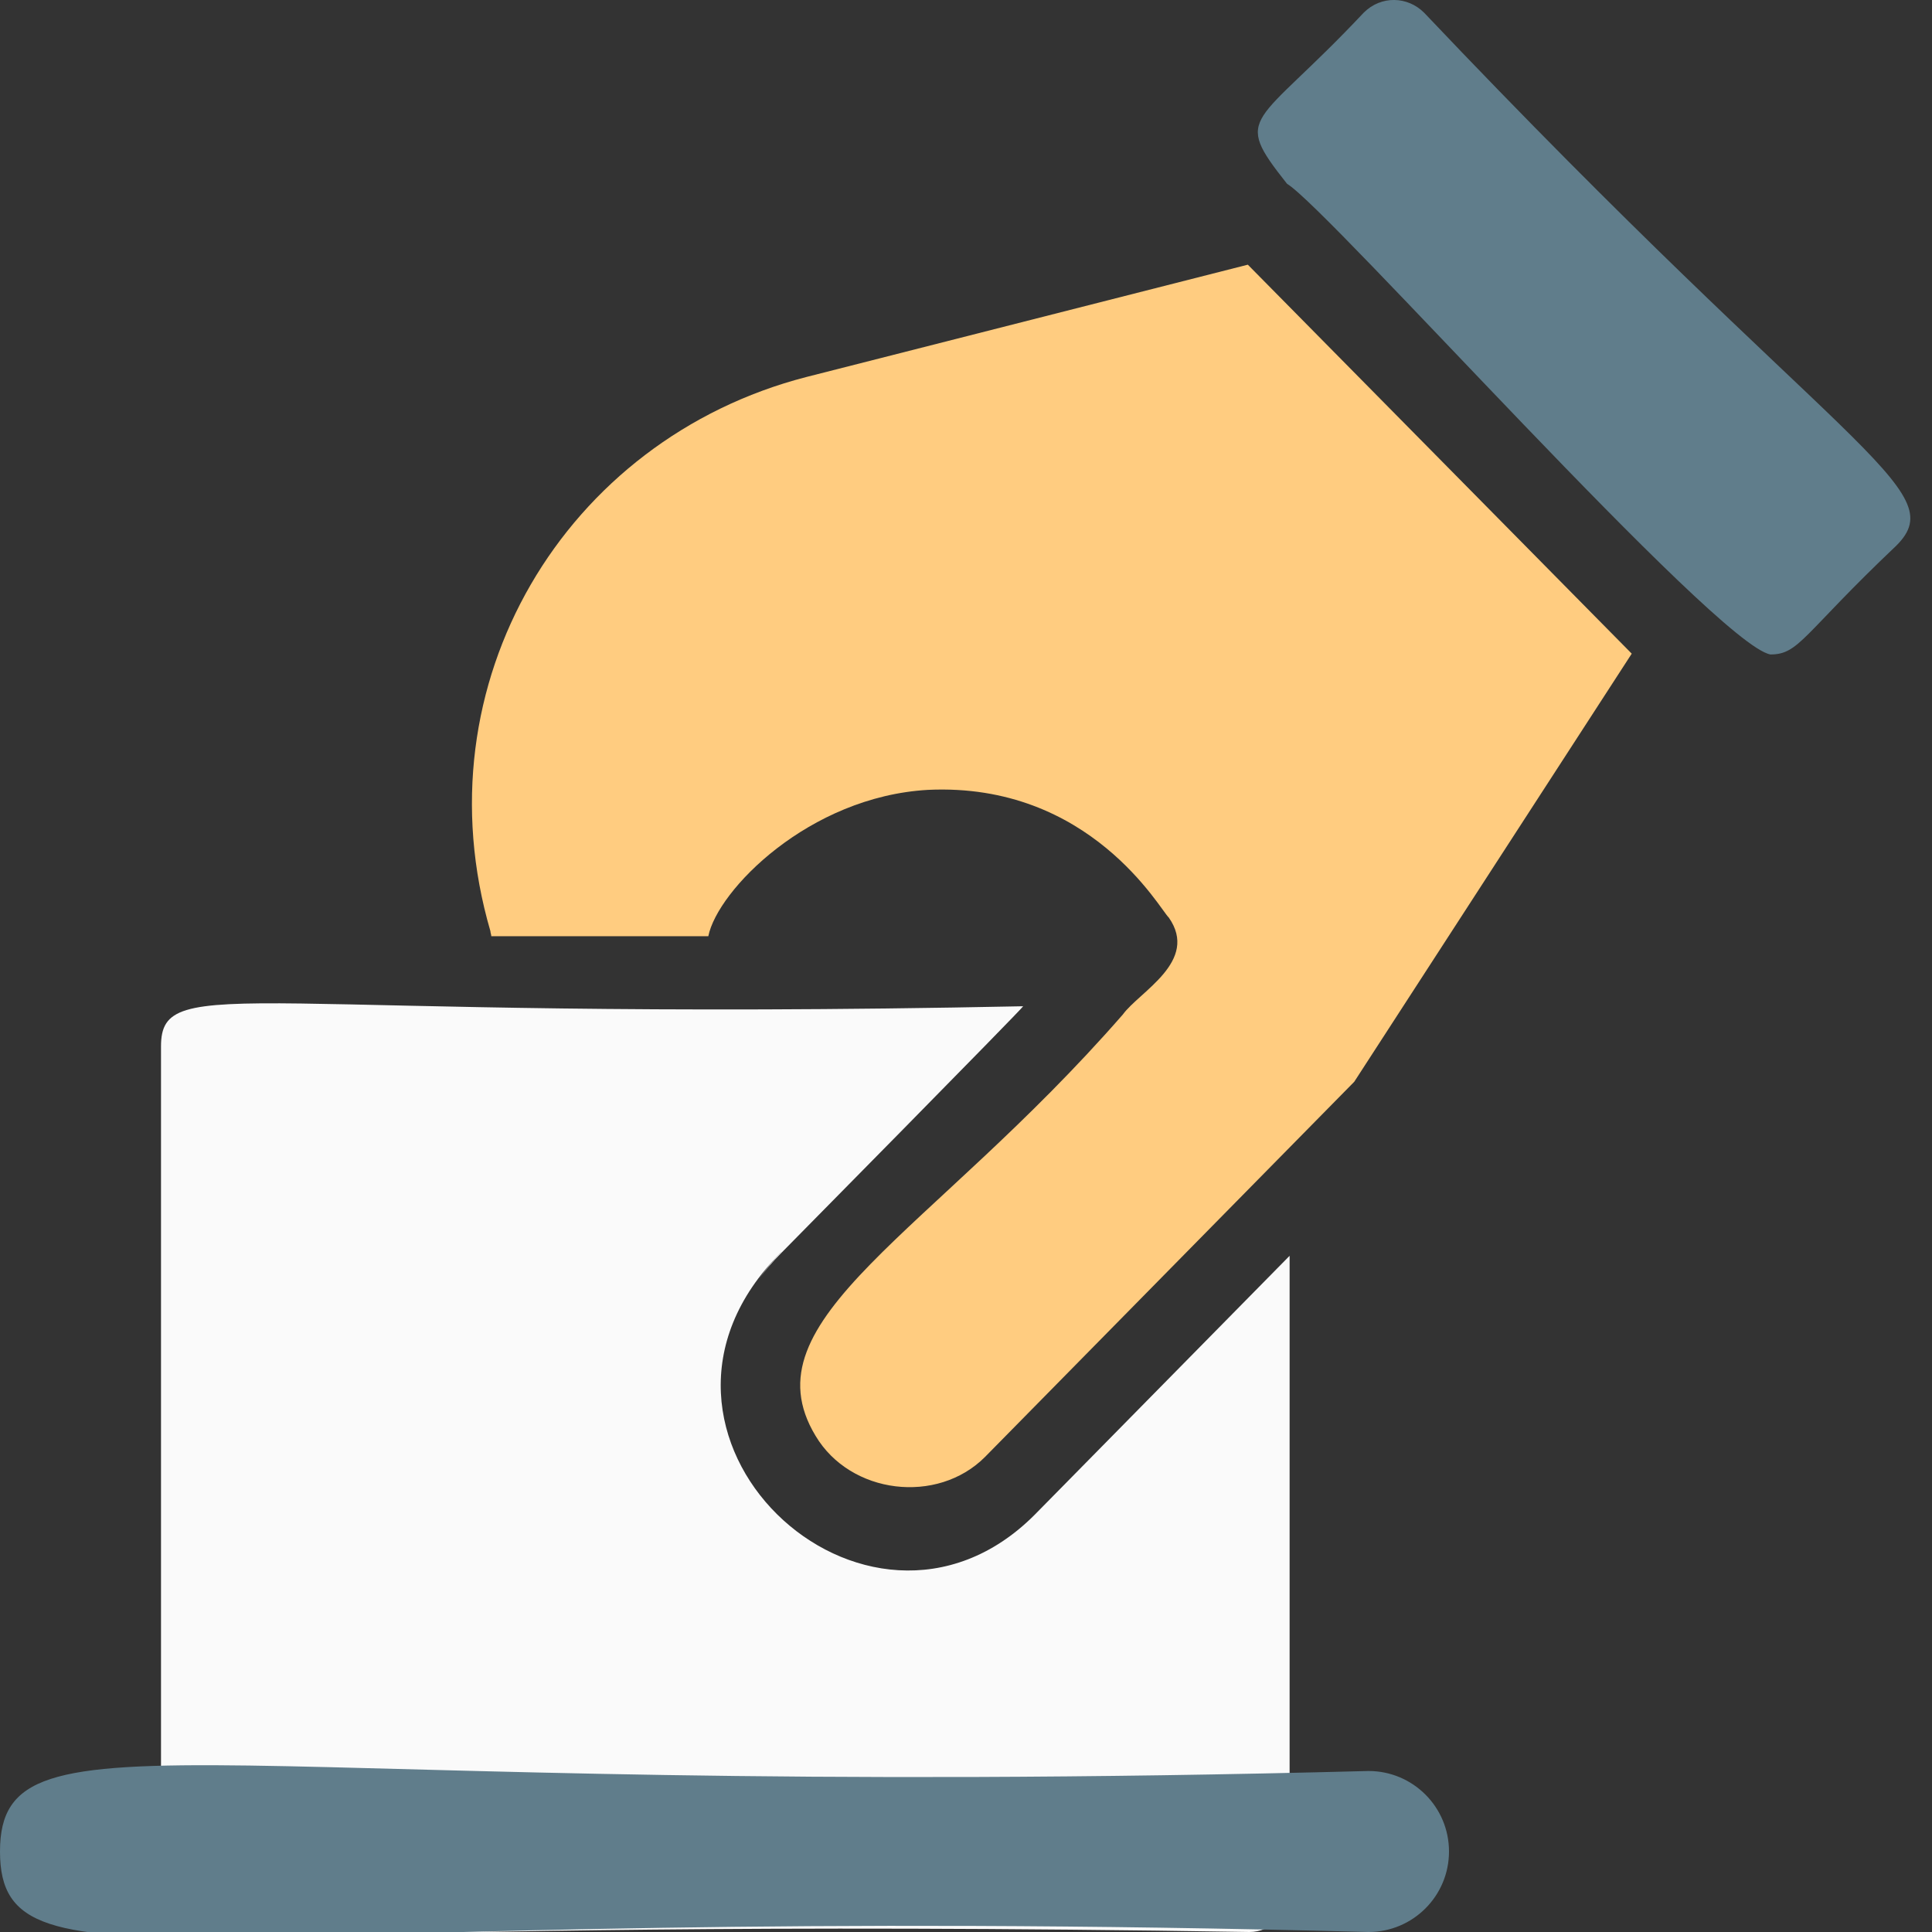 <svg id="color" enable-background="new 0 0 24 24" height="512" viewBox="0 0 24 24" width="512" xmlns="http://www.w3.org/2000/svg"><rect x="0" y="0" width="24" height="24" fill="#333333" stroke="none"/><path d="m20.27 8.12-3.447 5.318c-.099.1-4.881 4.96-4.588 4.662-.592.592-1.67.465-2.104-.264-.877-1.452 1.425-2.492 3.817-5.233.205-.284.952-.661.571-1.205-.104-.091-.971-1.681-2.992-1.586-1.482.085-2.614 1.249-2.728 1.818h-2.696c0-.021-.011-.042-.011-.063-.898-3.078.928-6.109 3.922-6.883l5.487-1.396z" fill="#ffcc80"/><path d="m23.558 6.777c-1.165 1.105-1.207 1.353-1.565 1.353-.674-.119-5.487-5.535-6.005-5.847-.694-.877-.4-.686.952-2.125.217-.217.546-.205.751 0 5.204 5.486 6.574 5.912 5.867 6.619z" fill="#607d8b"/><path d="m16.02 15.6v7.9c0 .28-.23.5-.5.5-12.605-.205-13.52.46-13.52-.5v-10.5c0-.955 1.073-.302 10.71-.5.01.01-3 3.06-3 3.06h-.01c-2.236 2.236 1.062 5.348 3.15 3.26z" fill="#fafafa"/><path d="m9.71 15.56c-.12.12-.23.25-.32.38.09-.13.19-.26.31-.38z" fill="#fafafa"/><path d="m17 24c-14.502-.382-17 .887-17-1 0-1.893 2.594-.621 17-1 .553 0 1 .448 1 1s-.447 1-1 1z" fill="#607d8b"/></svg>